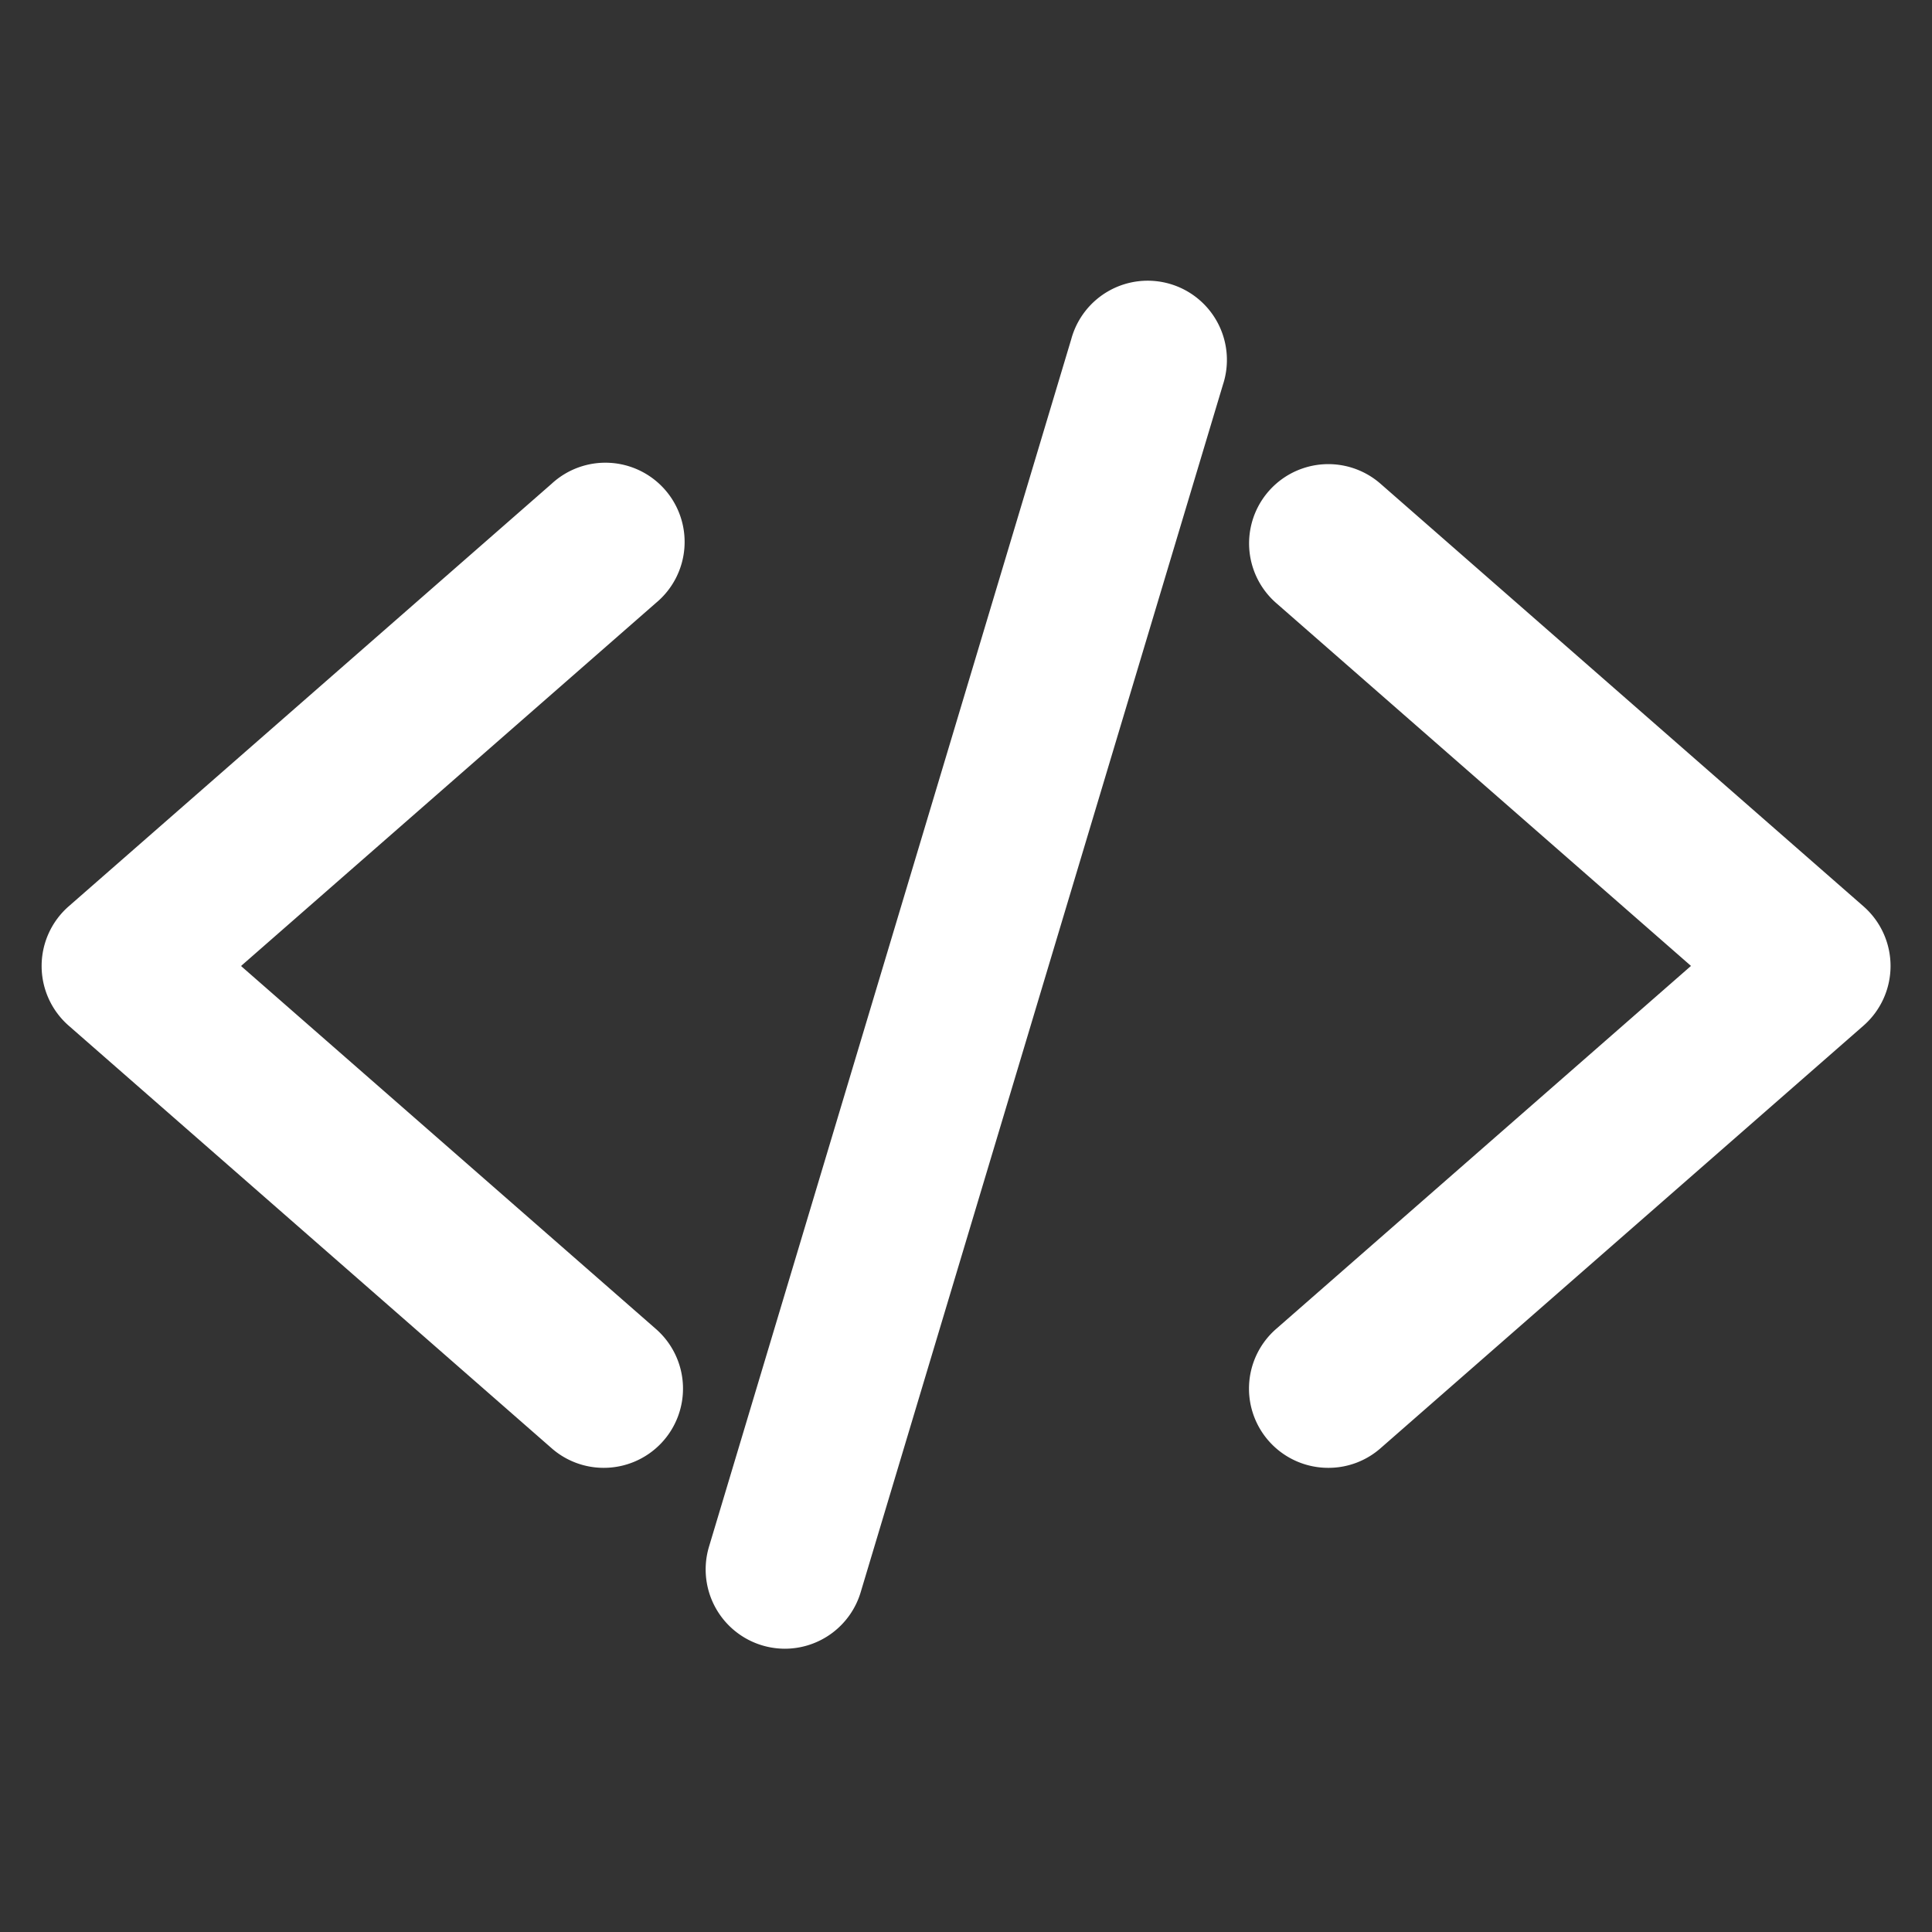 <svg width="28" height="28" fill="#fff" viewBox="0 0 24 24" xmlns="http://www.w3.org/2000/svg">
  <rect x="0" y="0" width="24" height="24" fill="#333333" stroke="none"/>
  <path d="M7.5 18.234a.98.98 0 0 1-.648-.244l-6-5.25a.985.985 0 0 1 0-1.48l6-5.25a.984.984 0 1 1 1.296 1.48L2.994 12l5.154 4.509a.984.984 0 0 1-.649 1.725Z"></path>
  <path d="M16.5 18.234a.984.984 0 0 1-.648-1.725l5.154-4.51-5.153-4.508a.984.984 0 1 1 1.296-1.482l6 5.25a.985.985 0 0 1 0 1.482l-6 5.25a.979.979 0 0 1-.648.243Z"></path>
  <path d="M9.75 20.481a.985.985 0 0 1-.943-1.266l4.5-15a.984.984 0 1 1 1.885.563l-4.5 15a.984.984 0 0 1-.942.703Z"></path>
</svg>
